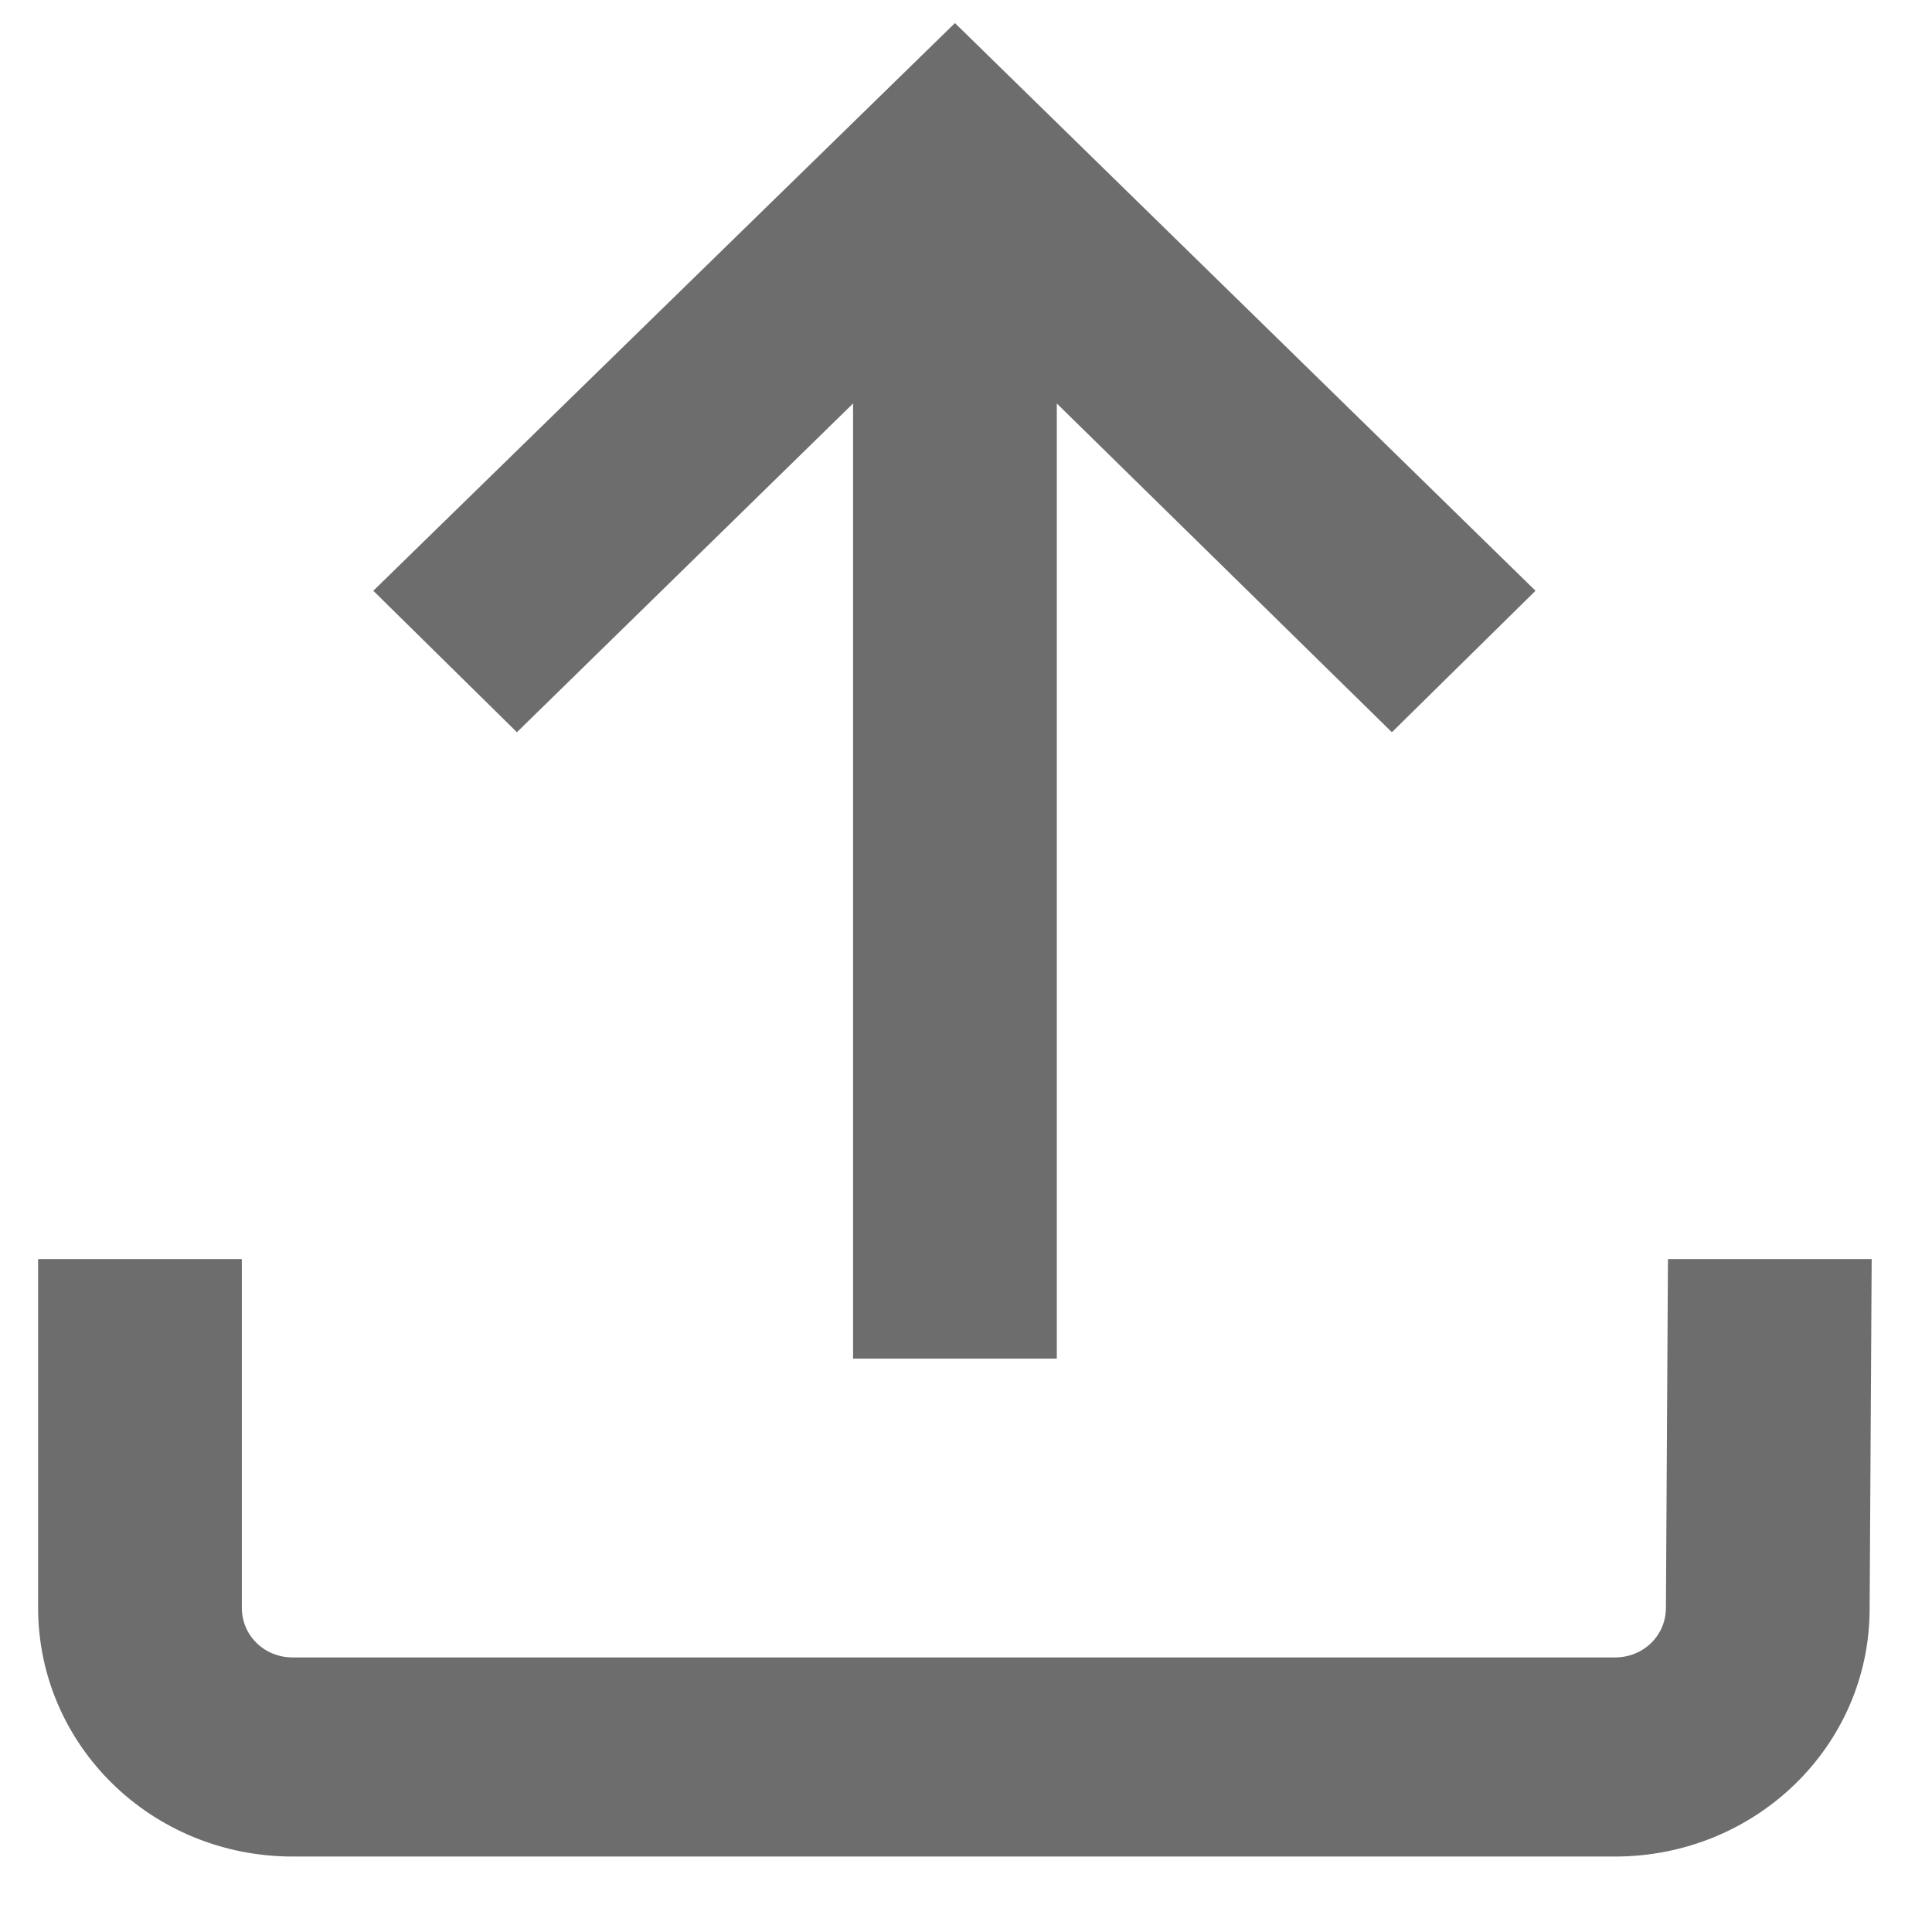 <svg width="18" height="18" viewBox="0 0 18 18" fill="none" xmlns="http://www.w3.org/2000/svg">
<path d="M8.897 0.215L14.306 5.504L12.968 6.822L9.846 3.759V12.658H7.948V3.759L4.816 6.822L3.478 5.504L8.897 0.215ZM17.438 11.73L17.419 14.987C17.419 16.268 16.356 17.297 15.046 17.297H2.728C1.409 17.297 0.355 16.258 0.355 14.978V11.73H2.253V14.978C2.253 15.238 2.462 15.442 2.728 15.442H15.046C15.312 15.442 15.521 15.238 15.521 14.978L15.54 11.73H17.438Z" fill="#6D6D6D"/>
</svg>
